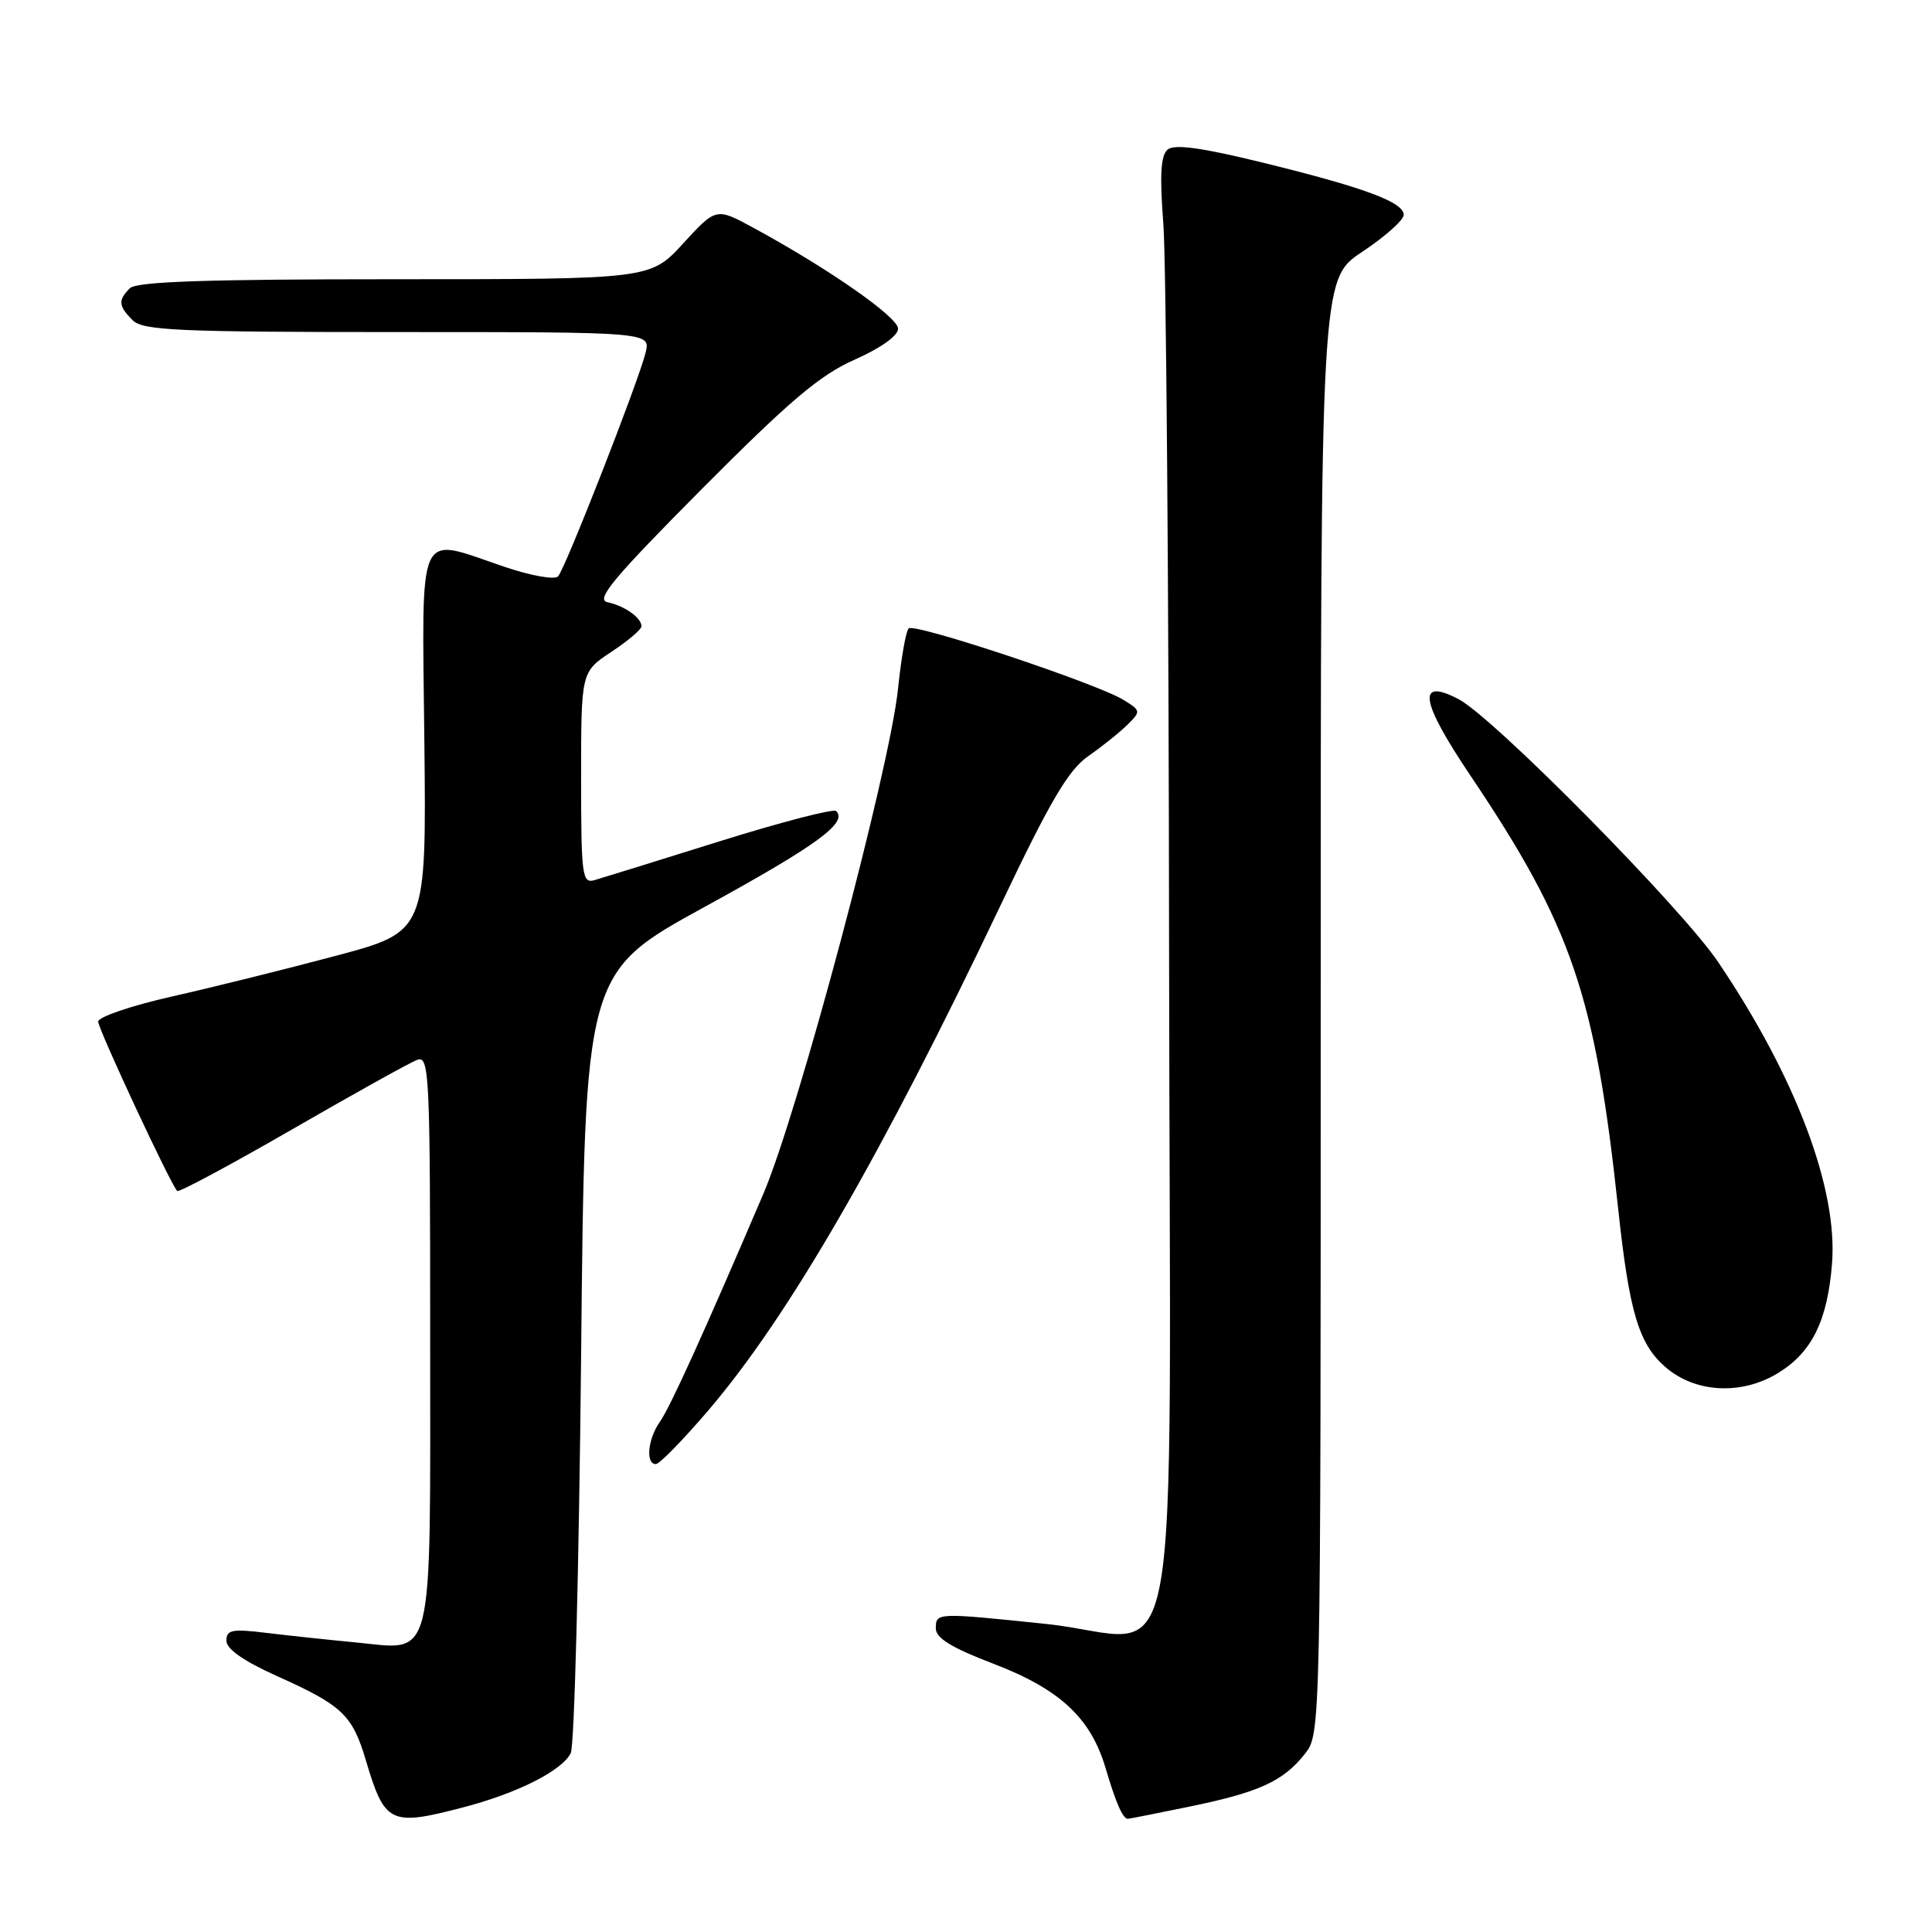 <?xml version="1.0" encoding="UTF-8" standalone="no"?>
<!DOCTYPE svg PUBLIC "-//W3C//DTD SVG 1.1//EN" "http://www.w3.org/Graphics/SVG/1.1/DTD/svg11.dtd" >
<svg xmlns="http://www.w3.org/2000/svg" xmlns:xlink="http://www.w3.org/1999/xlink" version="1.1" viewBox="0 0 256 256">
 <g >
 <path fill="currentColor"
d=" M 61.32 239.50 C 68.53 237.63 74.49 234.62 75.63 232.29 C 76.11 231.31 76.72 207.63 77.00 179.68 C 77.50 128.86 77.50 128.86 93.42 120.14 C 108.25 112.01 112.35 109.02 110.80 107.47 C 110.46 107.12 103.50 108.93 95.34 111.48 C 87.18 114.04 79.71 116.35 78.75 116.63 C 77.14 117.09 77.00 115.99 77.00 103.08 C 77.00 89.03 77.00 89.03 81.00 86.38 C 83.20 84.93 85.00 83.40 85.00 82.99 C 85.00 81.86 82.75 80.27 80.50 79.80 C 78.88 79.46 81.22 76.65 93.01 64.78 C 104.66 53.07 108.66 49.68 113.26 47.65 C 116.71 46.12 119.00 44.49 119.00 43.55 C 119.00 42.02 109.80 35.60 99.86 30.20 C 94.89 27.50 94.89 27.50 90.53 32.25 C 86.18 37.00 86.18 37.00 52.29 37.00 C 27.26 37.00 18.09 37.31 17.20 38.20 C 15.62 39.78 15.69 40.54 17.57 42.43 C 18.94 43.79 23.53 44.00 52.68 44.00 C 86.22 44.00 86.22 44.00 85.54 46.75 C 84.60 50.56 74.92 75.30 73.95 76.37 C 73.51 76.85 70.37 76.30 66.89 75.12 C 55.05 71.12 55.93 69.21 56.23 98.23 C 56.50 123.45 56.50 123.45 44.50 126.65 C 37.90 128.41 28.11 130.84 22.75 132.05 C 17.39 133.26 13.01 134.75 13.01 135.37 C 13.03 136.41 22.60 156.93 23.48 157.81 C 23.70 158.03 30.54 154.36 38.69 149.66 C 46.83 144.96 54.29 140.81 55.25 140.45 C 56.90 139.82 57.00 141.99 57.00 177.32 C 57.00 221.28 57.65 218.64 47.05 217.62 C 43.45 217.28 38.14 216.71 35.25 216.36 C 30.75 215.81 30.00 215.96 30.00 217.40 C 30.00 218.51 32.29 220.11 36.75 222.11 C 45.37 225.98 46.70 227.25 48.49 233.29 C 50.98 241.65 51.71 242.01 61.32 239.50 Z  M 157.64 239.38 C 166.84 237.49 170.05 236.02 172.91 232.39 C 175.00 229.73 175.00 229.57 175.00 133.38 C 175.00 37.02 175.00 37.02 180.50 33.37 C 183.53 31.36 186.00 29.15 186.00 28.47 C 186.00 26.78 180.72 24.83 167.24 21.53 C 159.27 19.57 155.62 19.07 154.73 19.81 C 153.80 20.58 153.65 23.13 154.15 29.67 C 154.52 34.53 154.87 78.00 154.91 126.27 C 155.01 228.58 157.12 217.11 138.60 215.18 C 124.09 213.67 124.00 213.67 124.00 215.77 C 124.00 217.05 126.08 218.33 131.52 220.41 C 140.41 223.80 144.50 227.59 146.48 234.23 C 147.87 238.93 148.78 241.00 149.45 241.00 C 149.64 241.00 153.32 240.27 157.64 239.38 Z  M 93.97 186.75 C 104.52 174.37 116.82 153.08 132.56 120.00 C 139.15 106.13 141.57 102.02 144.19 100.20 C 146.01 98.93 148.34 97.07 149.37 96.05 C 151.20 94.25 151.18 94.17 148.87 92.74 C 145.33 90.56 121.15 82.51 120.40 83.27 C 120.04 83.63 119.41 87.20 119.00 91.21 C 117.92 101.83 105.80 147.30 101.14 158.21 C 93.25 176.66 88.83 186.41 87.43 188.41 C 85.83 190.68 85.52 194.00 86.90 194.00 C 87.39 194.00 90.57 190.74 93.97 186.75 Z  M 235.66 181.90 C 240.10 179.16 242.15 174.98 242.75 167.47 C 243.55 157.56 237.97 142.75 227.68 127.50 C 222.82 120.29 197.84 94.99 193.23 92.62 C 187.70 89.76 188.20 92.89 194.84 102.77 C 208.27 122.74 211.38 131.85 214.42 160.19 C 215.88 173.84 217.14 178.06 220.65 181.12 C 224.61 184.59 230.80 184.91 235.66 181.90 Z "/>
</g>
</svg>